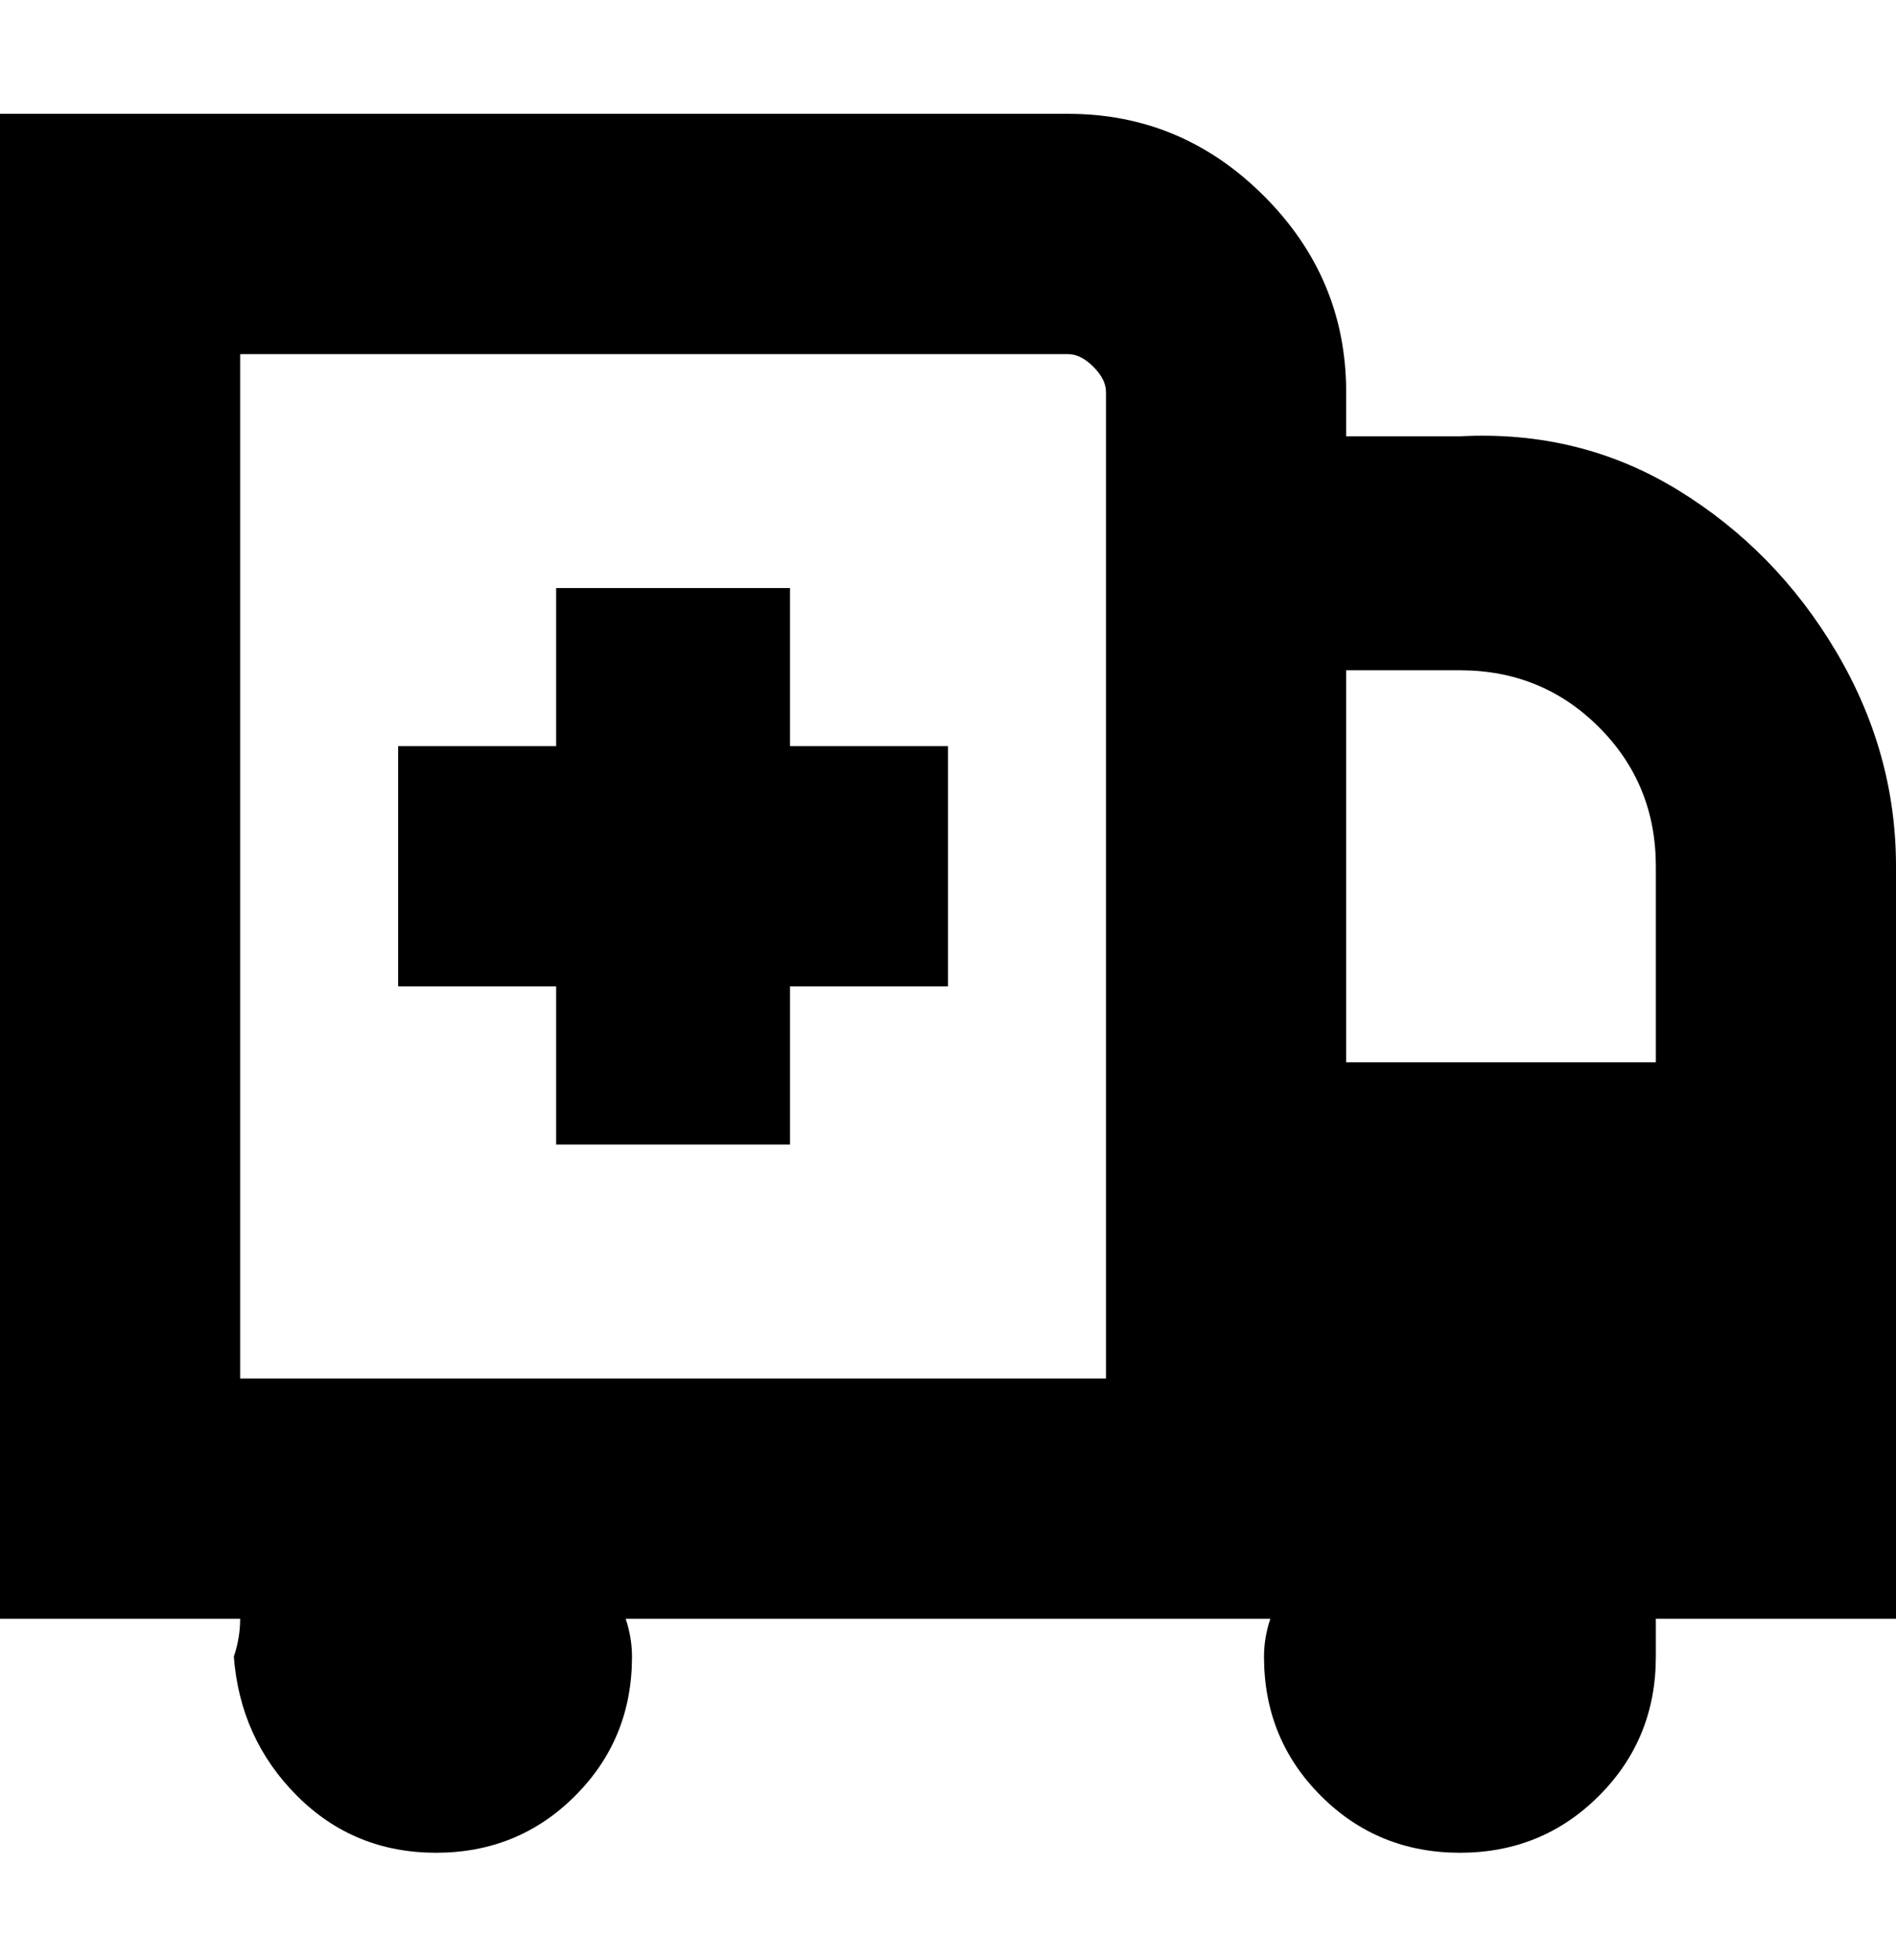 <svg viewBox="0 0 300 310" xmlns="http://www.w3.org/2000/svg"><path d="M300 137q0-18-9.5-34t-25-25.5Q250 68 231 69h-18v-7q0-18-13-31t-31-13H0v238h38q0 3-1 6 1 13 10 22t22 9q13 0 22-9t9-22q0-3-1-6h102q-1 3-1 6 0 13 9 22t22 9q13 0 22-9t9-22v-6h38V137zm-125 81H38V56h131q2 0 4 2t2 4v156zm56-112q13 0 22 9t9 22v31h-49v-62h18zm-106 12h25v38h-25v25H88v-25H63v-38h25V93h37v25z"/></svg>
